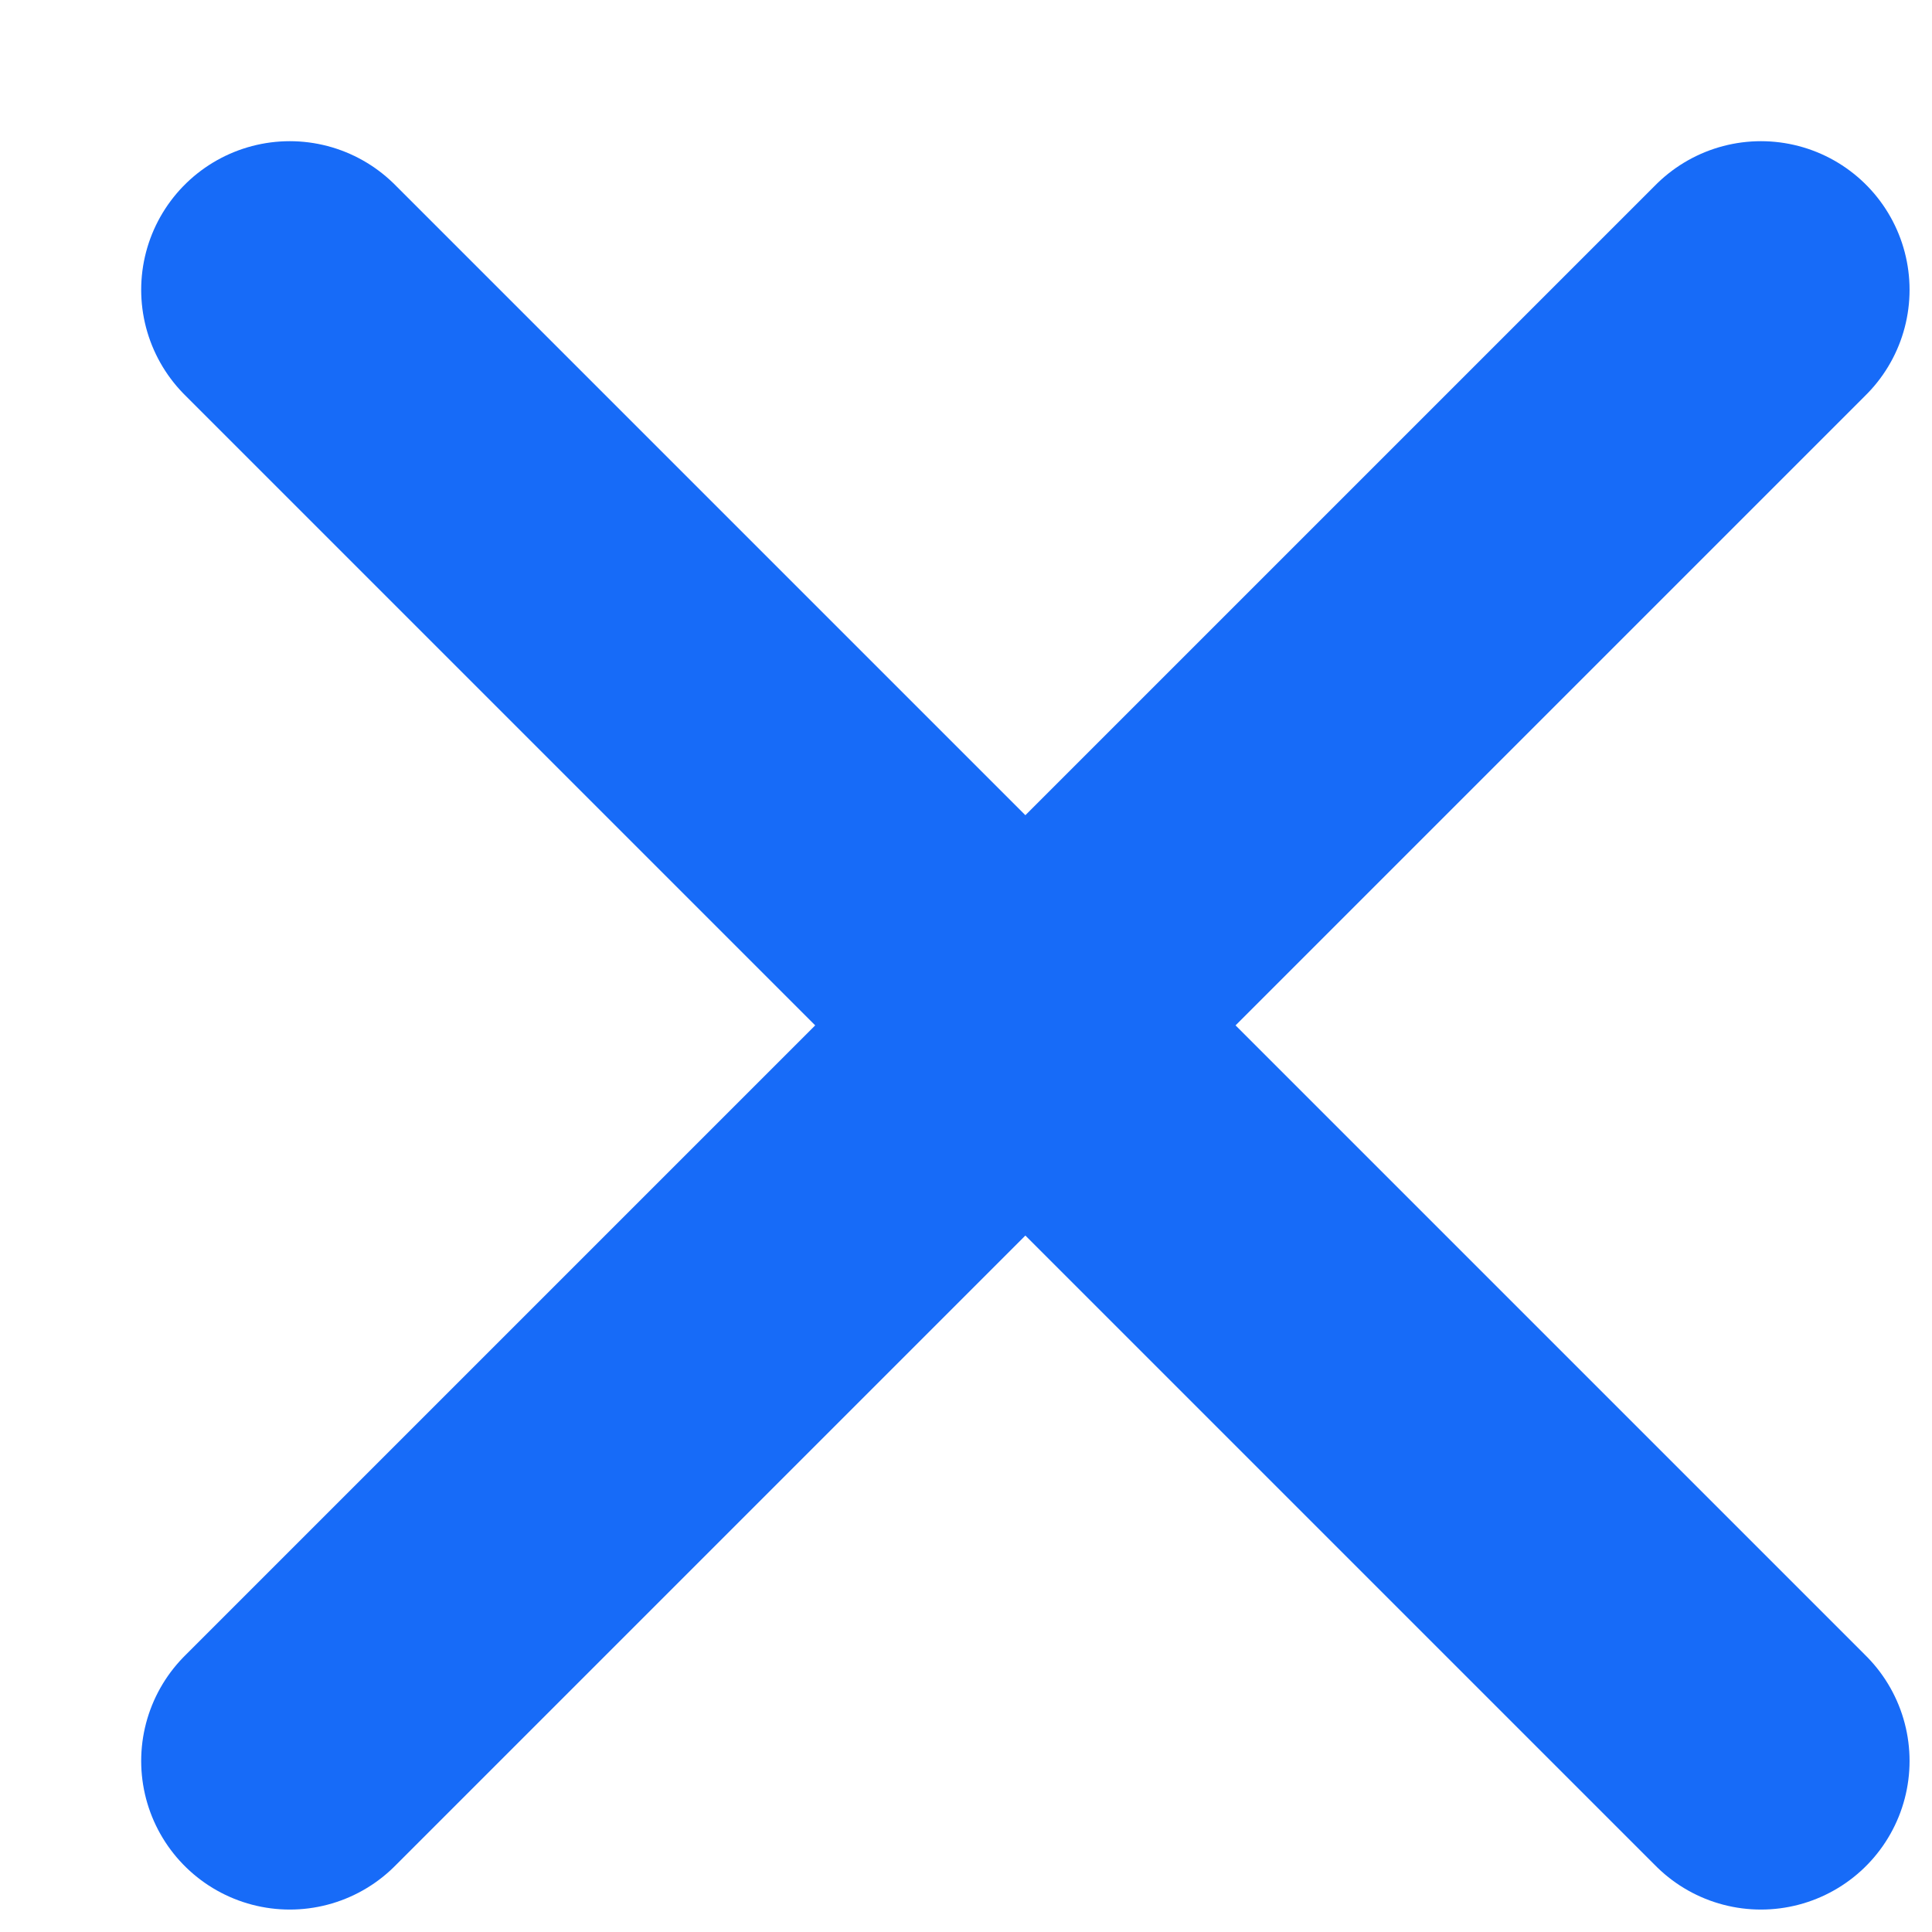 <svg width="13" height="13" viewBox="0 0 13 13" fill="none" xmlns="http://www.w3.org/2000/svg">
<path d="M11.849 1.95L1.95 11.849M1.95 1.95L11.849 11.849" stroke="#176BF8" stroke-width="2" stroke-linecap="round" stroke-linejoin="round"/>
</svg>
